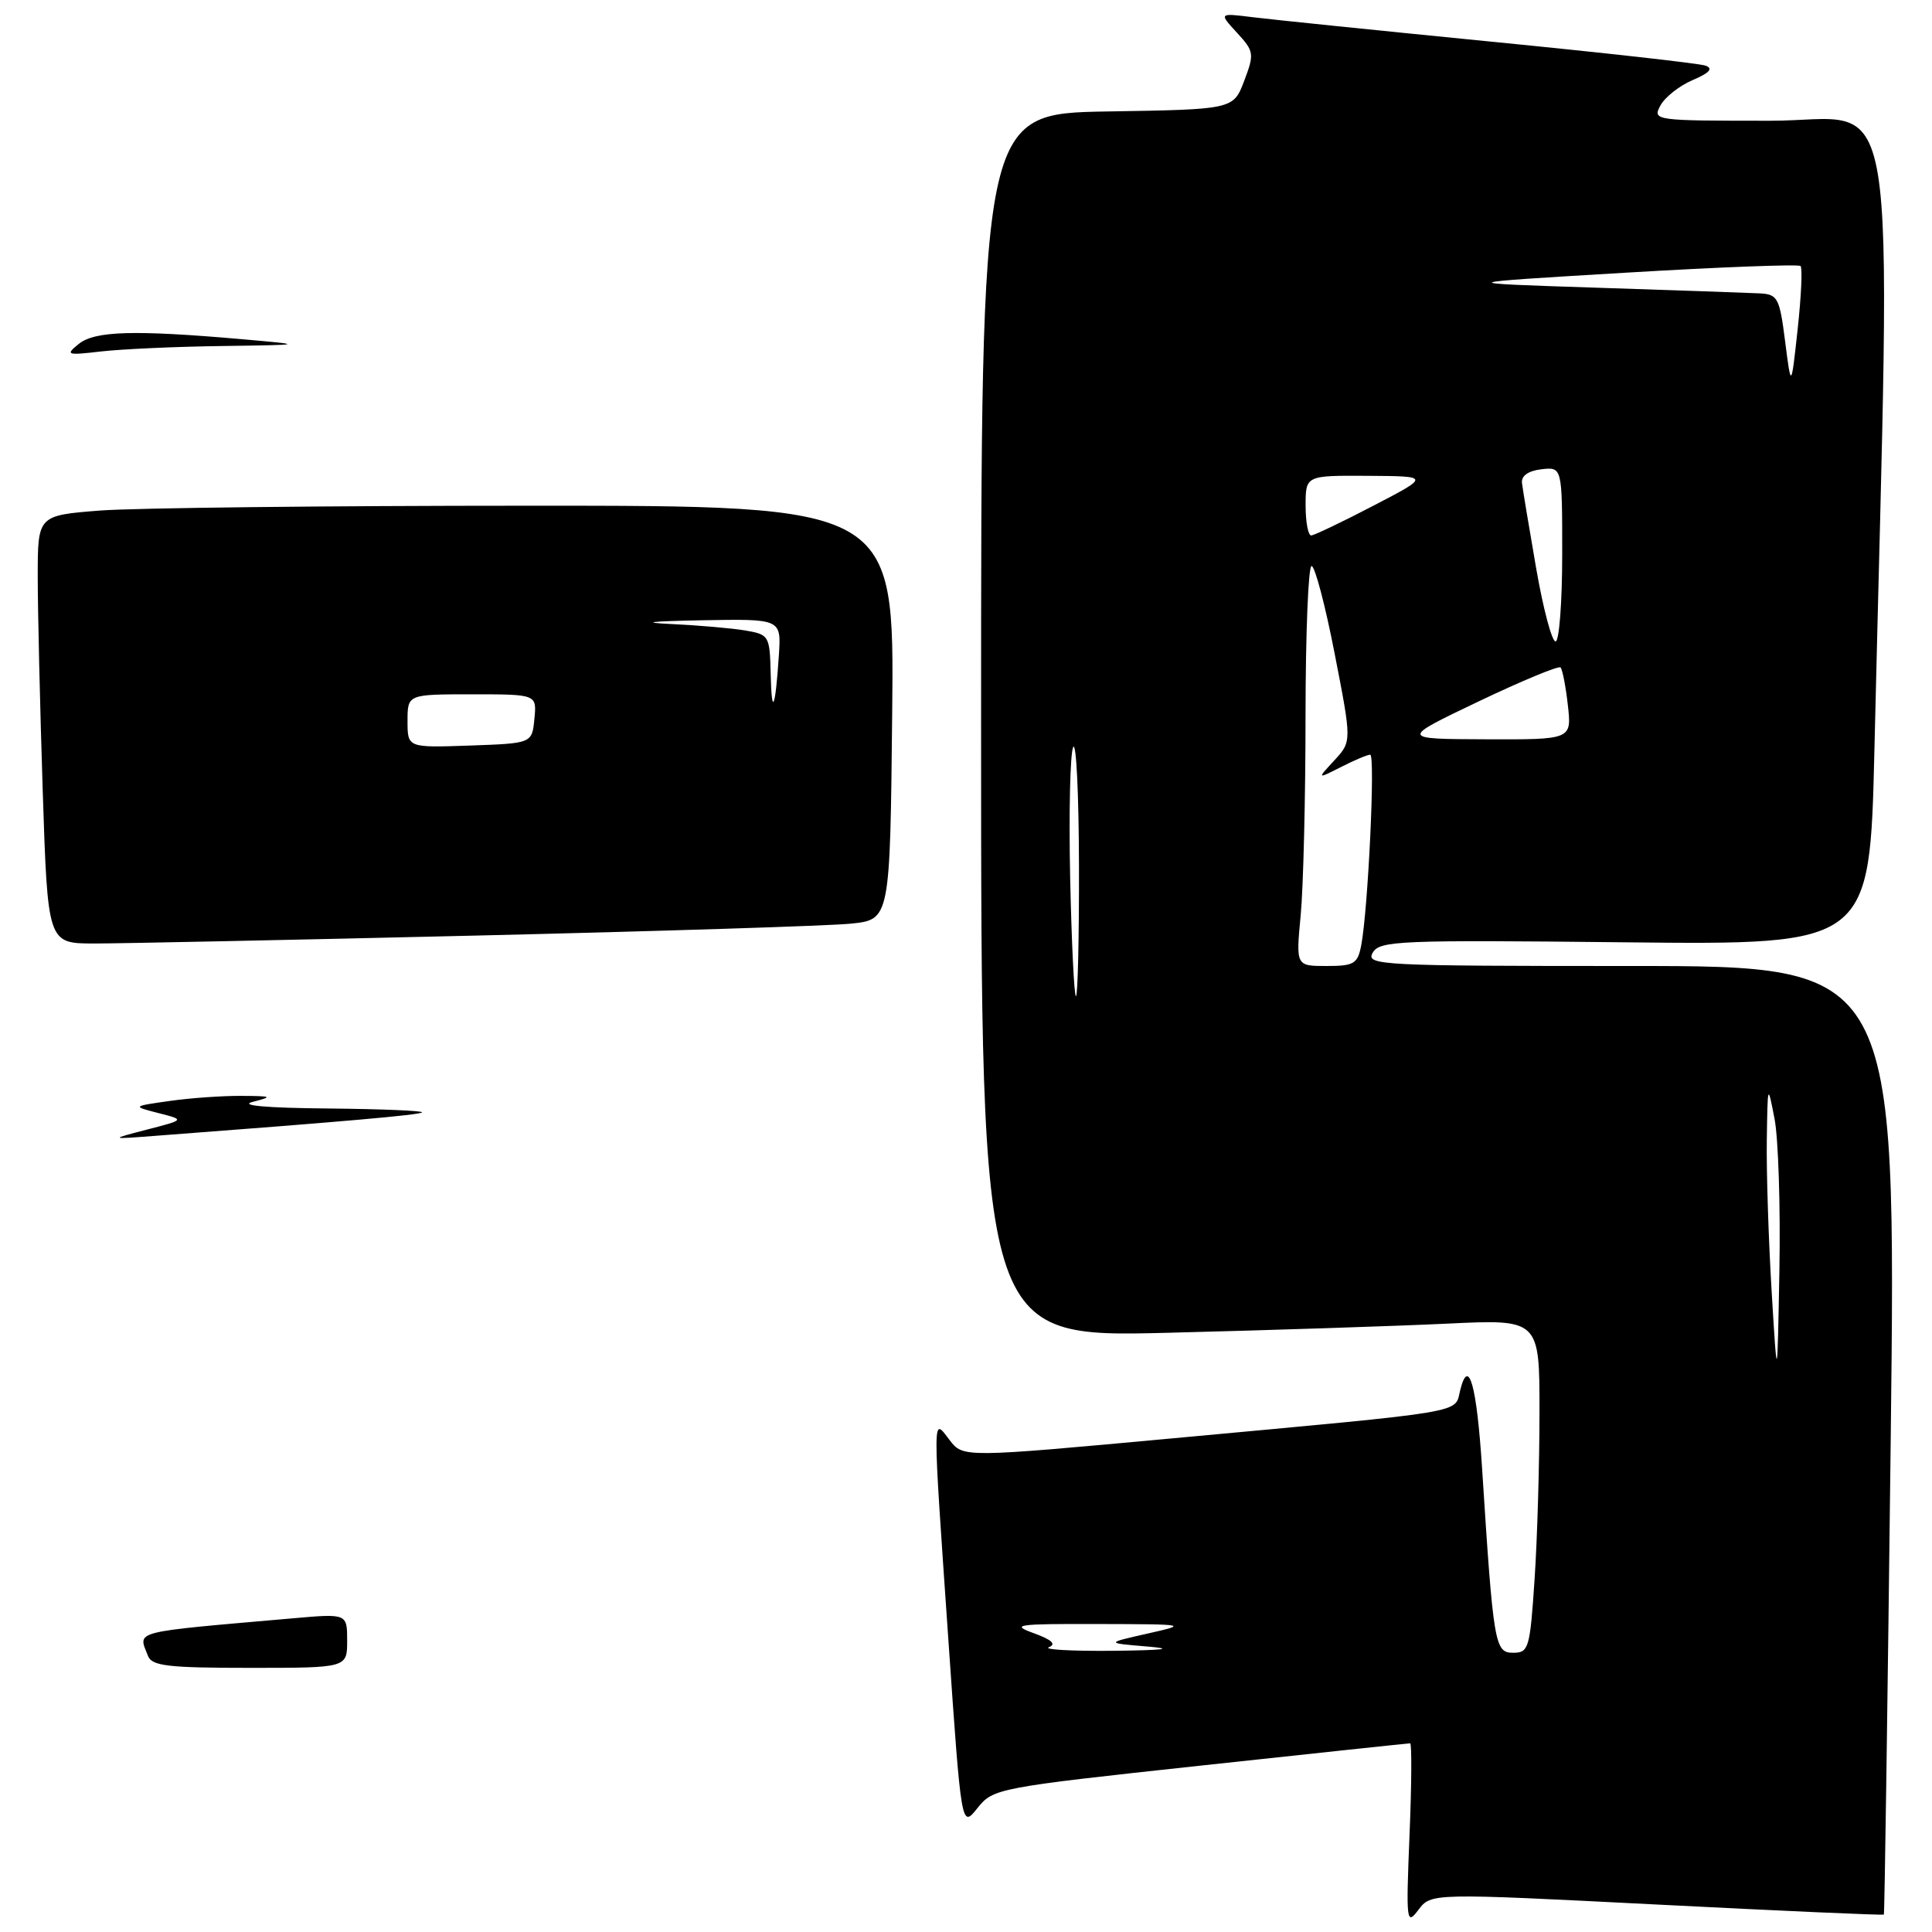 <?xml version="1.0" encoding="UTF-8" standalone="no"?>
<!DOCTYPE svg PUBLIC "-//W3C//DTD SVG 1.1//EN" "http://www.w3.org/Graphics/SVG/1.1/DTD/svg11.dtd" >
<svg xmlns="http://www.w3.org/2000/svg" xmlns:xlink="http://www.w3.org/1999/xlink" version="1.1" viewBox="0 0 256 256">
 <g >
 <path fill="currentColor"
d=" M 219.54 252.36 C 235.99 253.20 249.53 253.80 249.62 253.69 C 249.72 253.59 250.12 225.26 250.53 190.75 C 251.26 128.00 251.26 128.00 216.08 128.00 C 182.92 128.00 180.96 127.90 181.88 126.26 C 182.78 124.64 185.27 124.54 215.30 124.86 C 247.76 125.21 247.76 125.21 248.37 99.35 C 250.55 7.16 252.01 16.00 234.58 16.00 C 219.20 16.00 218.95 15.97 220.01 13.99 C 220.60 12.88 222.53 11.36 224.29 10.61 C 226.52 9.66 227.04 9.08 226.00 8.70 C 225.18 8.40 212.35 6.97 197.50 5.51 C 182.65 4.04 168.47 2.59 166.00 2.28 C 161.50 1.72 161.50 1.72 163.90 4.33 C 166.18 6.81 166.22 7.13 164.86 10.72 C 163.42 14.50 163.42 14.50 146.71 14.77 C 130.00 15.05 130.00 15.05 130.00 96.14 C 130.00 177.22 130.00 177.22 154.75 176.60 C 168.36 176.26 185.01 175.71 191.75 175.39 C 204.00 174.80 204.00 174.80 203.99 187.15 C 203.99 193.94 203.70 203.89 203.34 209.25 C 202.73 218.45 202.57 219.00 200.49 219.00 C 198.06 219.00 197.88 217.92 196.38 194.50 C 195.67 183.54 194.61 179.73 193.49 184.18 C 192.70 187.32 195.14 186.91 155.56 190.57 C 127.62 193.15 127.62 193.15 125.83 190.82 C 123.53 187.83 123.54 186.50 125.67 217.38 C 127.39 242.25 127.39 242.25 129.51 239.59 C 131.60 236.97 132.12 236.87 159.03 233.96 C 174.10 232.33 186.62 231.00 186.85 231.00 C 187.08 231.00 187.05 236.46 186.77 243.14 C 186.30 254.67 186.36 255.18 187.95 253.06 C 189.63 250.84 189.63 250.84 219.54 252.36 Z  M 63.00 123.97 C 87.48 123.39 109.85 122.68 112.72 122.39 C 117.94 121.86 117.94 121.86 118.22 94.43 C 118.50 67.00 118.50 67.00 70.00 67.01 C 43.33 67.01 17.79 67.30 13.25 67.65 C 5.00 68.30 5.00 68.30 5.00 76.40 C 5.00 80.85 5.30 93.61 5.66 104.75 C 6.32 125.00 6.32 125.00 12.41 125.02 C 15.76 125.02 38.52 124.55 63.00 123.97 Z  M 19.61 219.42 C 18.30 216.02 17.08 216.34 38.75 214.44 C 46.00 213.80 46.00 213.80 46.00 217.40 C 46.00 221.00 46.00 221.00 33.11 221.00 C 22.27 221.00 20.12 220.75 19.61 219.42 Z  M 19.50 149.67 C 24.50 148.38 24.50 148.38 21.00 147.49 C 17.50 146.59 17.50 146.59 22.50 145.88 C 25.25 145.49 29.52 145.19 32.00 145.21 C 36.05 145.23 36.20 145.31 33.50 146.00 C 31.61 146.48 35.30 146.81 43.42 146.88 C 50.52 146.95 56.15 147.18 55.92 147.40 C 55.56 147.74 45.56 148.62 20.50 150.51 C 14.50 150.97 14.50 150.97 19.50 149.67 Z  M 10.44 45.57 C 12.57 43.85 17.78 43.70 32.00 44.94 C 40.50 45.69 40.50 45.69 29.39 45.85 C 23.28 45.93 16.08 46.26 13.39 46.57 C 8.83 47.10 8.63 47.03 10.44 45.57 Z  M 138.99 218.26 C 140.00 217.86 139.36 217.27 136.99 216.41 C 133.85 215.28 134.69 215.16 145.50 215.19 C 157.39 215.22 157.45 215.24 152.00 216.47 C 146.50 217.71 146.50 217.71 152.00 218.17 C 155.74 218.48 154.30 218.66 147.50 218.74 C 142.00 218.79 138.17 218.58 138.99 218.26 Z  M 234.75 171.09 C 234.34 164.27 234.05 155.27 234.11 151.09 C 234.22 143.58 234.23 143.55 235.14 148.27 C 235.64 150.89 235.93 159.89 235.78 168.27 C 235.50 183.50 235.50 183.50 234.75 171.09 Z  M 141.80 116.25 C 141.62 107.59 141.80 99.83 142.20 99.00 C 142.61 98.17 142.95 105.26 142.97 114.75 C 142.99 124.24 142.81 132.00 142.57 132.00 C 142.33 132.00 141.99 124.91 141.80 116.25 Z  M 172.35 121.25 C 172.70 117.54 172.99 105.61 172.99 94.75 C 173.00 83.89 173.36 75.00 173.79 75.00 C 174.23 75.00 175.61 80.23 176.85 86.62 C 179.12 98.25 179.12 98.25 176.81 100.75 C 174.50 103.25 174.50 103.25 177.70 101.63 C 179.46 100.73 181.20 100.00 181.56 100.00 C 182.25 100.00 181.28 120.48 180.37 125.25 C 179.90 127.71 179.42 128.00 175.78 128.00 C 171.71 128.00 171.71 128.00 172.35 121.25 Z  M 195.91 92.95 C 201.63 90.22 206.52 88.19 206.78 88.44 C 207.03 88.70 207.47 90.95 207.75 93.45 C 208.26 98.00 208.26 98.00 196.88 97.96 C 185.50 97.92 185.50 97.92 195.91 92.95 Z  M 203.54 75.25 C 202.61 69.89 201.77 64.83 201.67 64.00 C 201.56 63.05 202.51 62.38 204.25 62.18 C 207.00 61.87 207.00 61.87 207.00 73.43 C 207.00 79.80 206.60 85.00 206.12 85.00 C 205.63 85.00 204.47 80.61 203.54 75.25 Z  M 173.00 67.00 C 173.00 63.00 173.00 63.00 181.25 63.05 C 189.50 63.10 189.50 63.10 182.00 67.00 C 177.88 69.15 174.16 70.92 173.75 70.95 C 173.34 70.98 173.00 69.20 173.00 67.00 Z  M 236.54 45.25 C 235.80 39.43 235.56 38.99 233.12 38.87 C 231.68 38.80 221.95 38.46 211.50 38.12 C 192.50 37.50 192.50 37.50 215.30 36.14 C 227.84 35.39 238.32 34.99 238.58 35.25 C 238.85 35.51 238.67 39.28 238.20 43.61 C 237.34 51.50 237.34 51.50 236.54 45.25 Z  M 54.00 95.54 C 54.00 92.00 54.00 92.00 62.56 92.00 C 71.13 92.00 71.13 92.00 70.81 95.25 C 70.50 98.50 70.50 98.50 62.25 98.79 C 54.00 99.08 54.00 99.08 54.00 95.54 Z  M 102.12 89.30 C 102.00 84.23 101.91 84.08 98.75 83.54 C 96.96 83.24 92.58 82.86 89.00 82.69 C 84.73 82.49 86.10 82.32 93.01 82.19 C 103.51 82.00 103.51 82.00 103.21 86.75 C 102.74 93.95 102.25 95.11 102.12 89.30 Z "/>
</g>
</svg>